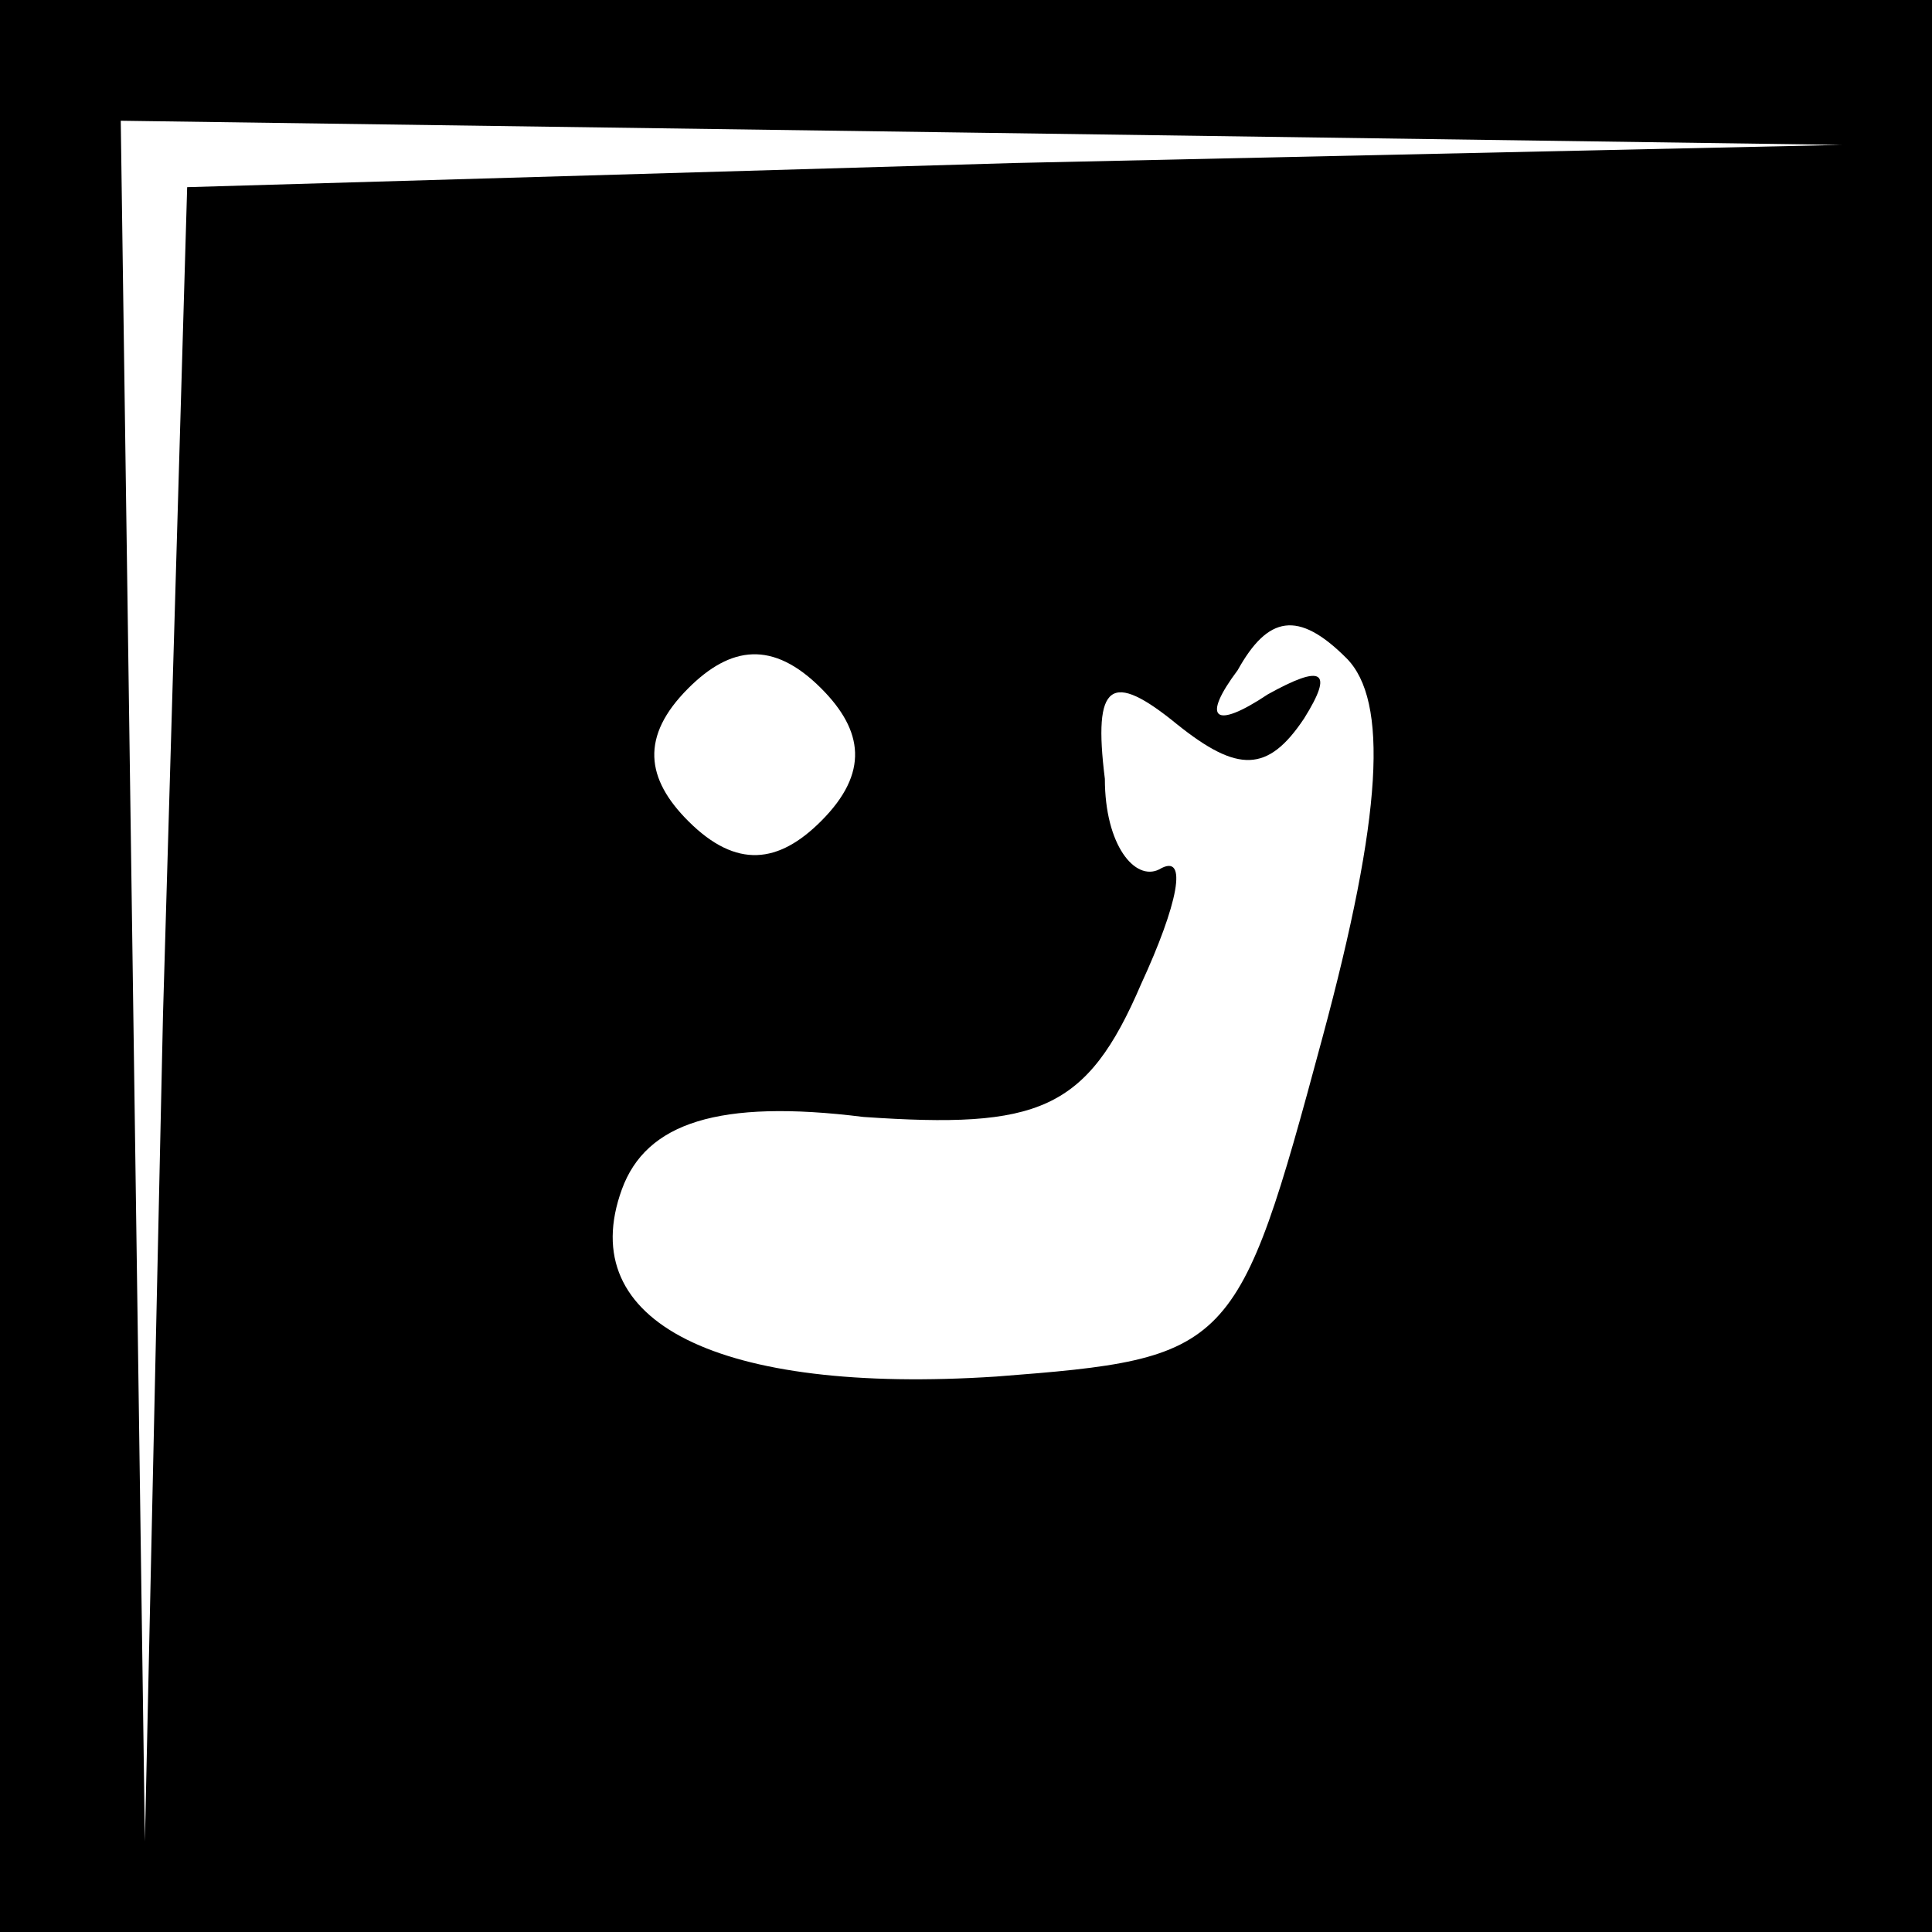 <?xml version="1.0" standalone="no"?>
<!DOCTYPE svg PUBLIC "-//W3C//DTD SVG 20010904//EN"
 "http://www.w3.org/TR/2001/REC-SVG-20010904/DTD/svg10.dtd">
<svg version="1.0" xmlns="http://www.w3.org/2000/svg"
 width="32pt" height="32pt" viewBox="0 0 32 32"
 preserveAspectRatio="xMidYMid meet">
<rect x="0" y="0" width="32" height="32" fill="#808080" stroke="none"/>
<g transform="translate(0,32) scale(0.1,-0.1)"
fill="#000000" stroke="none">
<path fill="#000000" stroke="none" d="M0 160 l0 -160 160 0 160 0 0 160 0
160 -160 0 -160 0 0 -160z"/>
<path fill="#ffffff" stroke="none" d="M168 293 l-137 -4 -4 -137 -3 -137 -2
143 -2 142 143 -2 142 -2 -137 -3z"/>
<path fill="#ffffff" stroke="none" d="M136 184 c-7 -7 -14 -8 -22 0 -7 7 -8
14 0 22 7 7 14 8 22 0 7 -7 8 -14 0 -22z"/>
<path fill="#ffffff" stroke="none" d="M219 148 c-14 -52 -15 -53 -54 -56 -46
-3 -70 9 -62 31 4 11 16 15 40 12 29 -2 37 1 46 22 6 13 8 22 3 19 -4 -2 -9 4
-9 15 -2 16 1 18 12 9 10 -8 15 -8 21 1 5 8 3 9 -6 4 -9 -6 -11 -4 -5 4 5 9
10 10 18 2 7 -7 6 -26 -4 -63z"/>
</g>
</svg>
